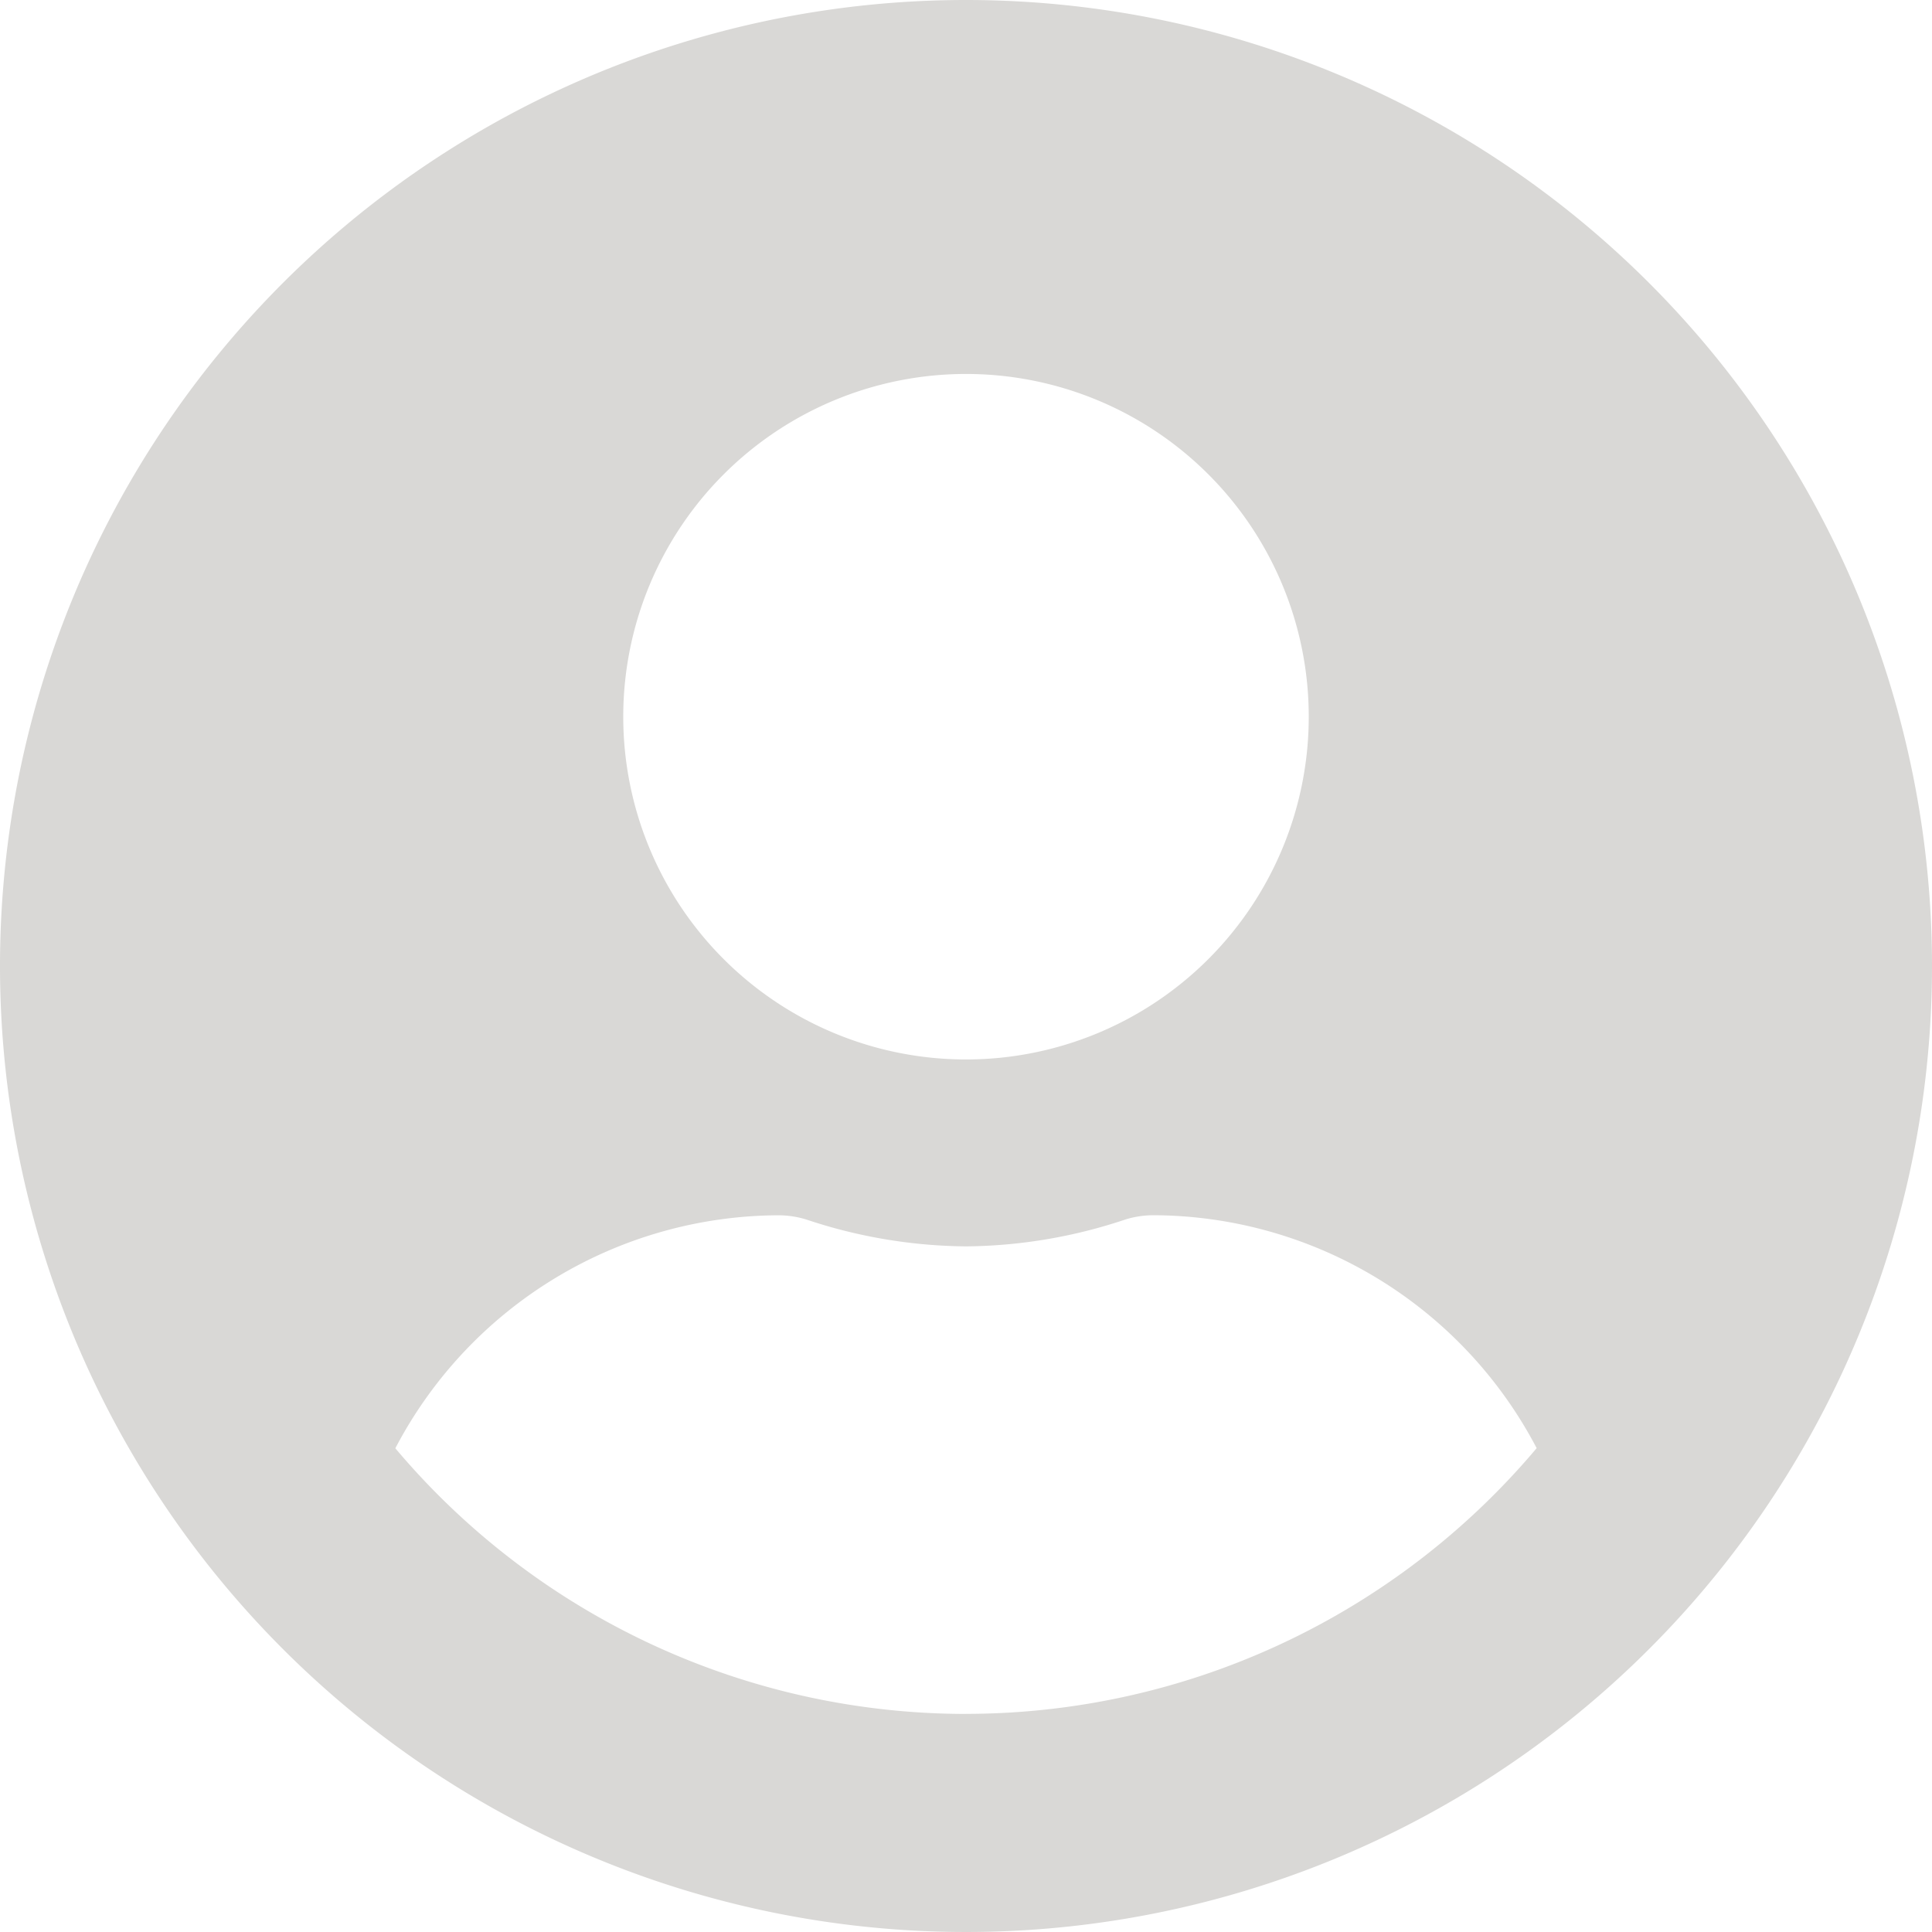 <svg xmlns="http://www.w3.org/2000/svg" width="32" height="32" viewBox="0 0 32 32">
  <path id="Icon_awesome-user-circle" data-name="Icon awesome-user-circle" d="M16,.656a16,16,0,1,0,16,16A16,16,0,0,0,16,.656ZM16,6.85a5.677,5.677,0,1,1-5.677,5.677A5.678,5.678,0,0,1,16,6.85Zm0,22.194a12.363,12.363,0,0,1-9.452-4.4A7.193,7.193,0,0,1,12.9,20.785a1.579,1.579,0,0,1,.458.071A8.542,8.542,0,0,0,16,21.3a8.51,8.51,0,0,0,2.639-.445,1.579,1.579,0,0,1,.458-.071,7.193,7.193,0,0,1,6.355,3.858A12.363,12.363,0,0,1,16,29.043Z" transform="translate(0 -0.656)" fill="#d9d8d6"/>
</svg>
